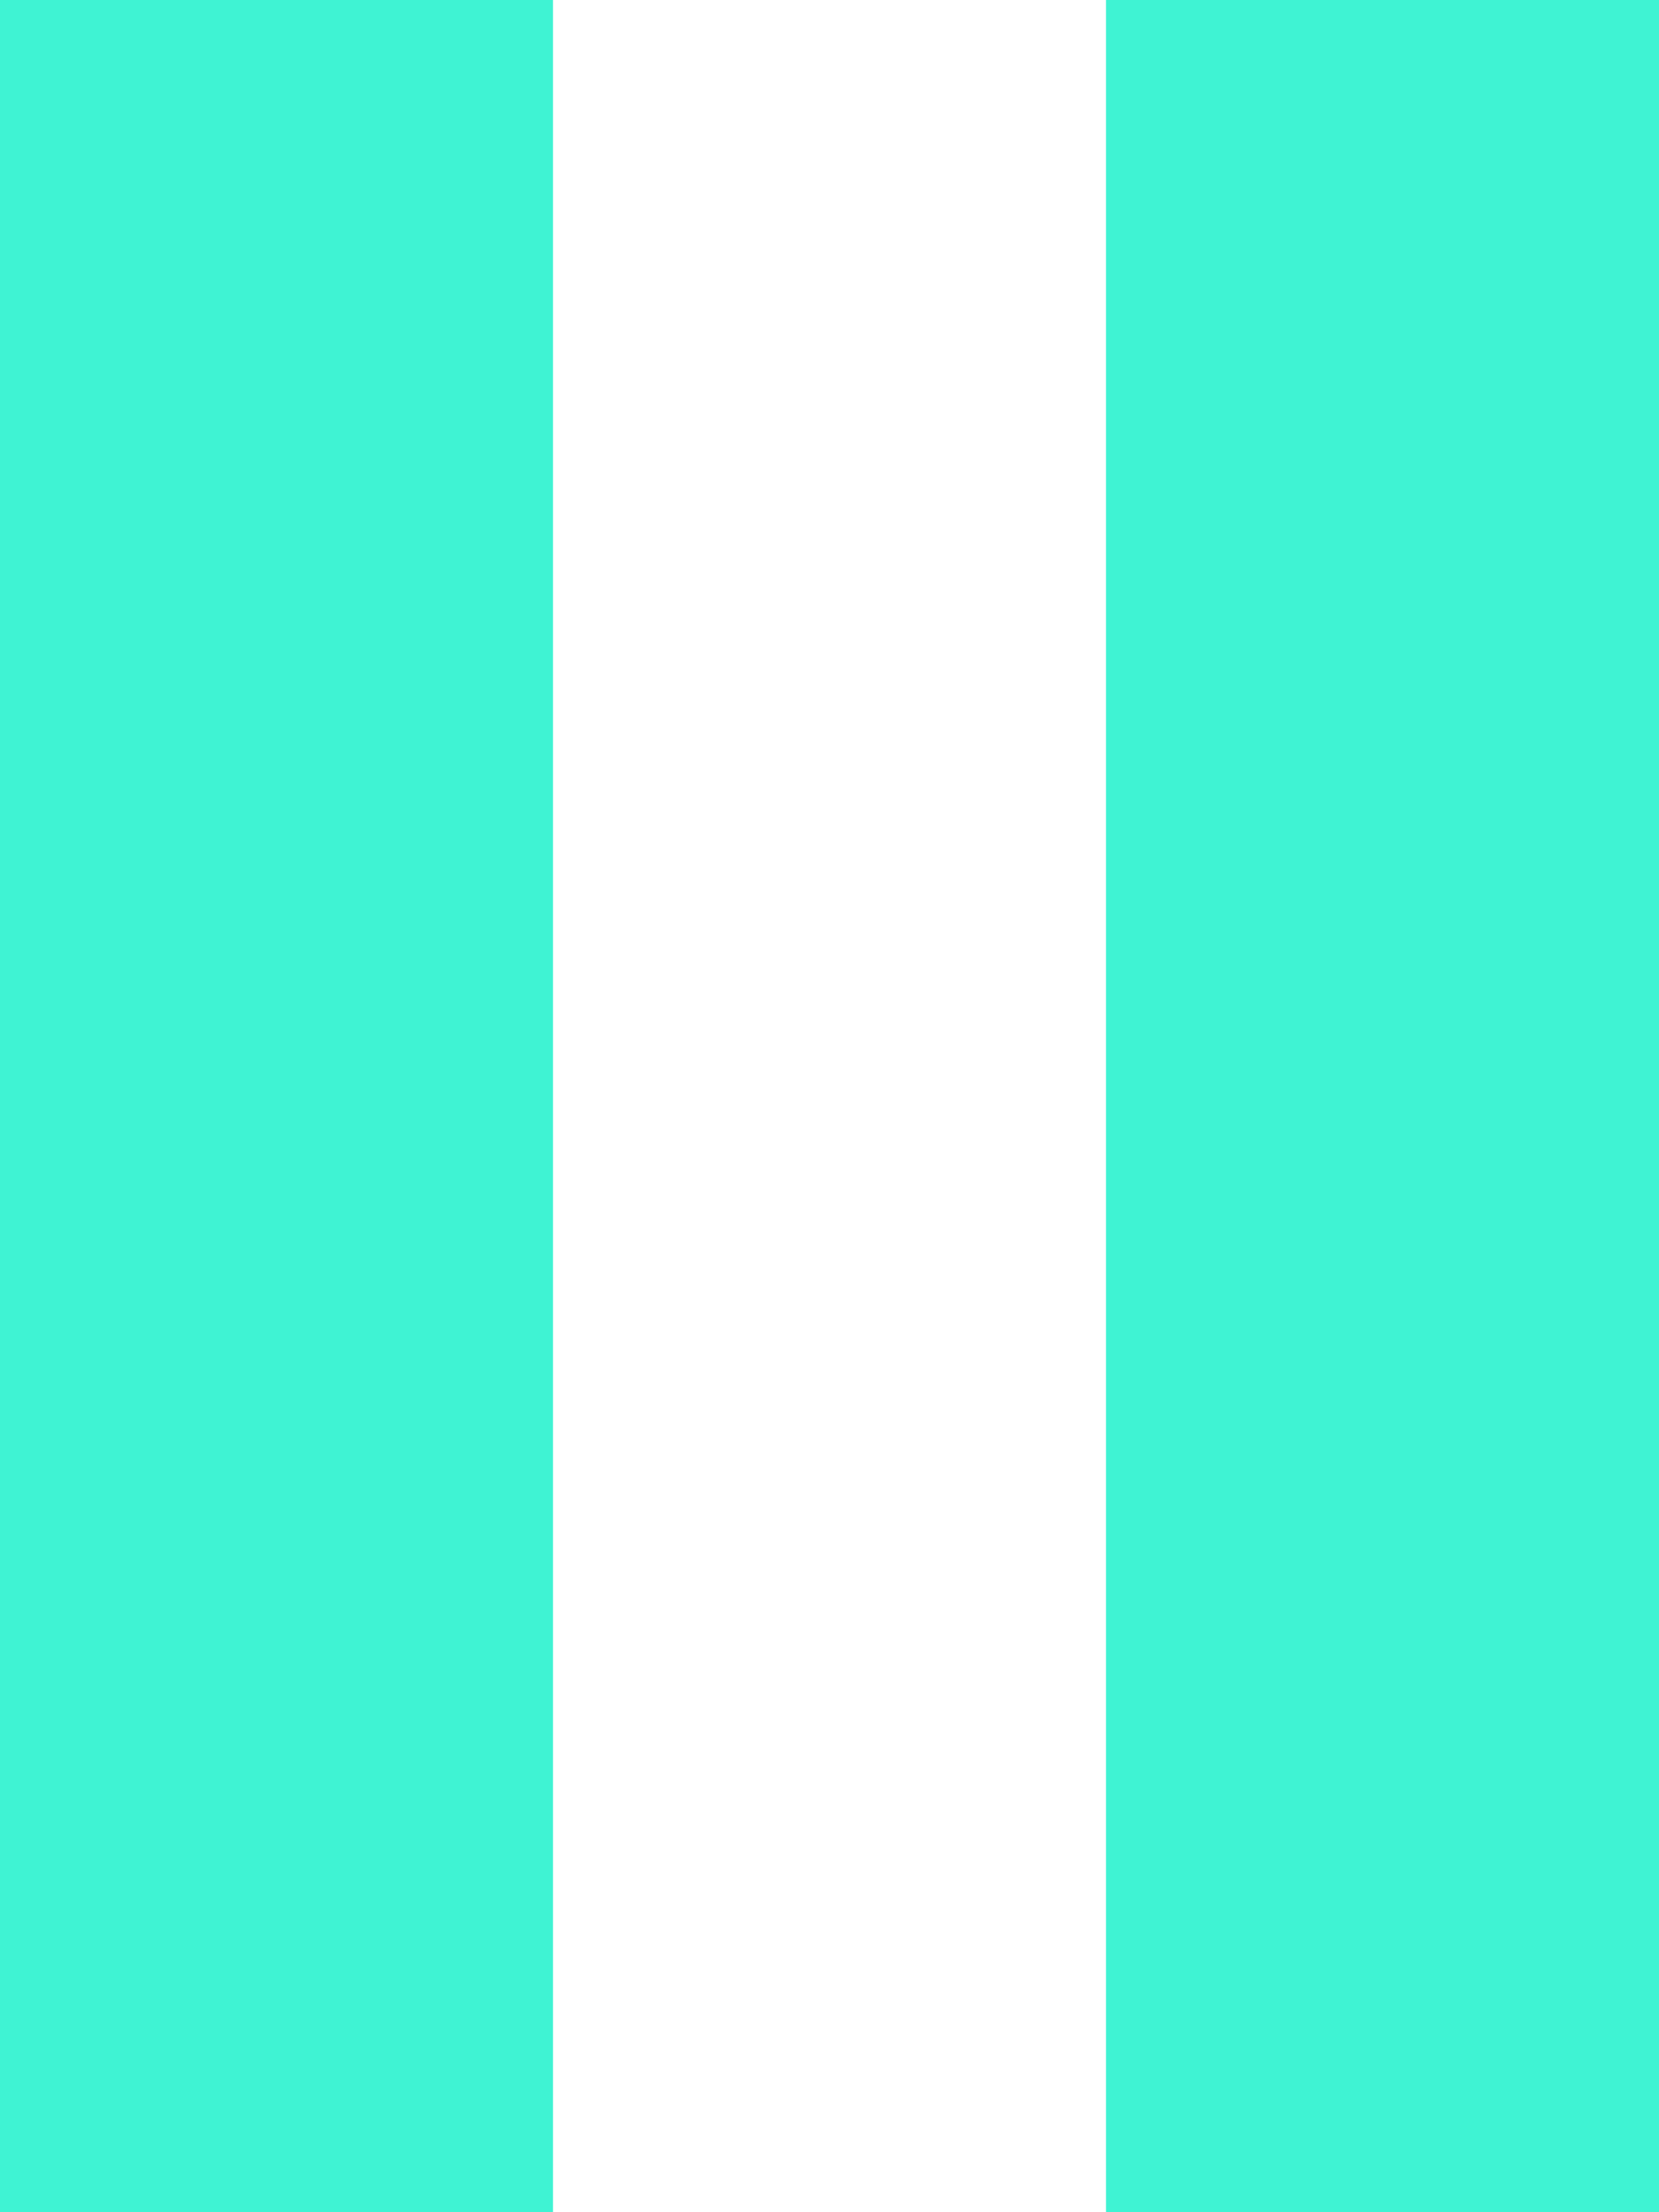 <?xml version="1.0" encoding="UTF-8"?>
<svg width="12px" height="16px" viewBox="0 0 12 16" version="1.1" xmlns="http://www.w3.org/2000/svg" xmlns:xlink="http://www.w3.org/1999/xlink">
    <!-- Generator: Sketch 57 (83077) - https://sketch.com -->
    <title>caret-right</title>
    <desc>Created with Sketch.</desc>
    <g id="8全息反演" stroke="none" stroke-width="1" fill="none" fill-rule="evenodd">
        <g id="全系反演" transform="translate(-1029, -960)">
            <g id="编组-7" transform="translate(975, 956)">
                <g id="caret-right" transform="translate(48, 0)">
                    <rect id="矩形" fill="#000000" fill-rule="nonzero" opacity="0" x="0" y="0" width="24" height="24"></rect>
                    <g id="编组-8" transform="translate(6, 4)" fill="#3FF3D3">
                        <rect id="矩形" x="0" y="0" width="4" height="16"></rect>
                        <rect id="矩形" x="8" y="0" width="4" height="16"></rect>
                    </g>
                </g>
            </g>
        </g>
    </g>
</svg>